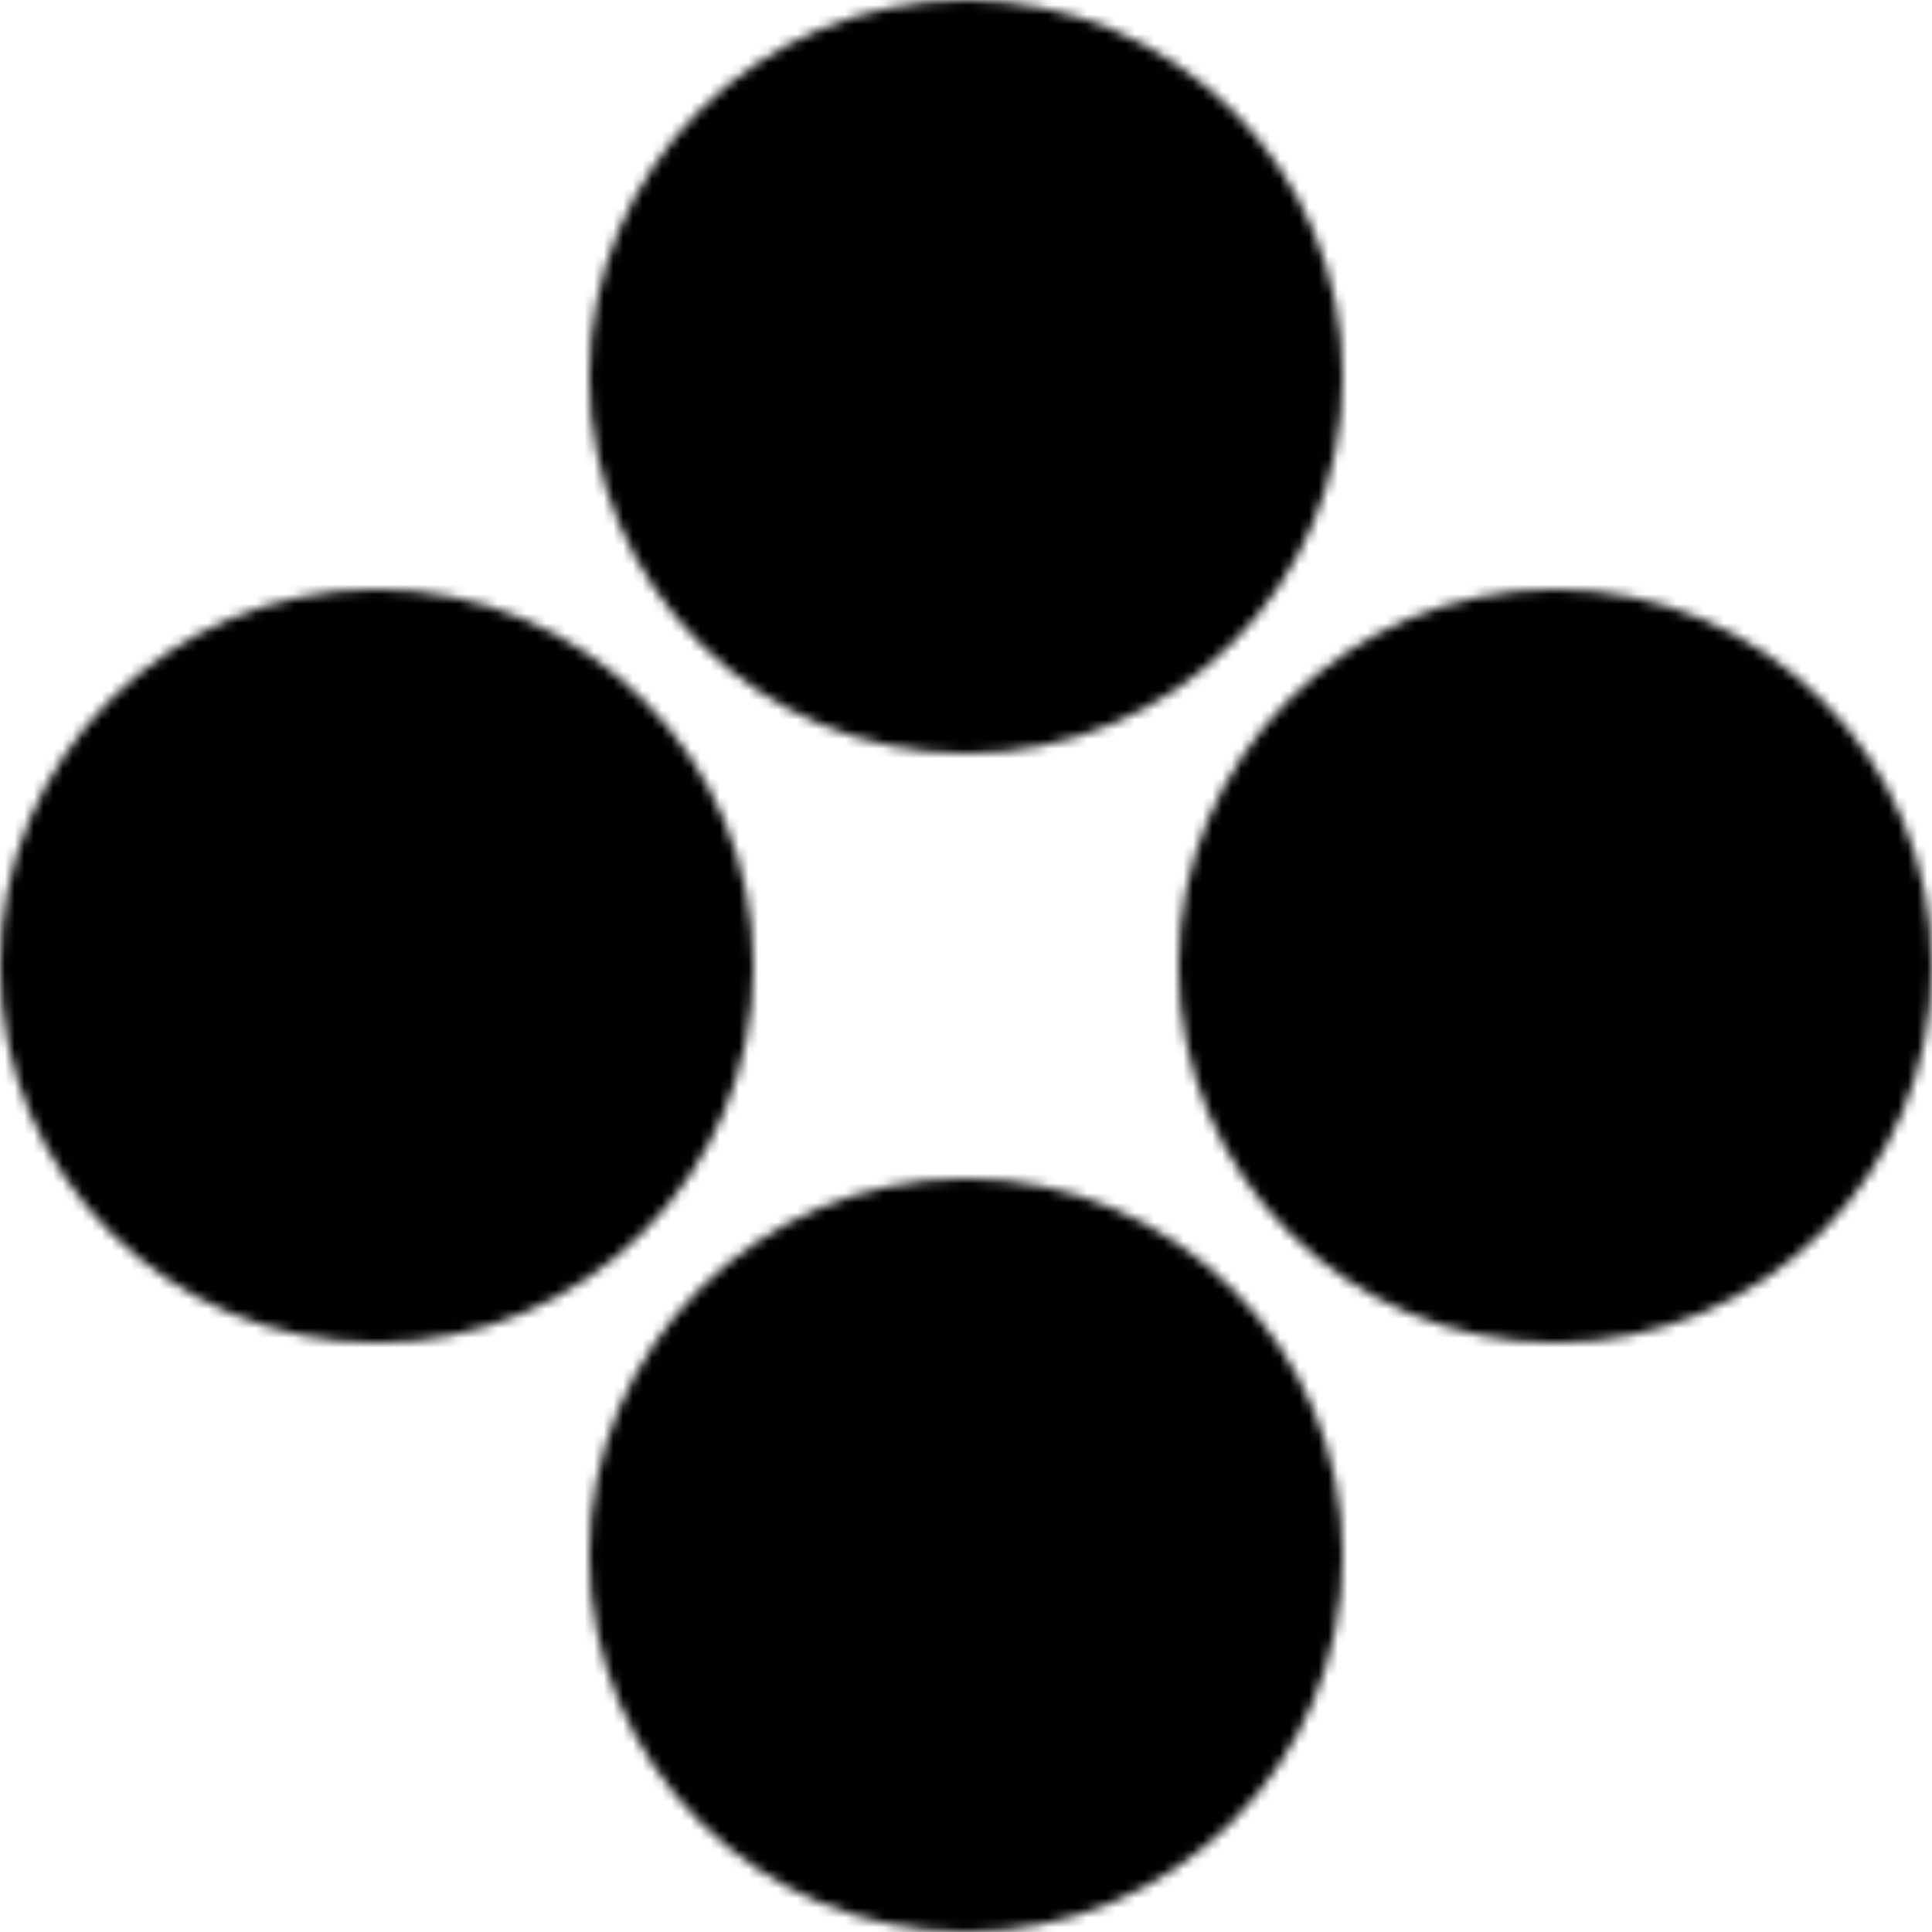 <svg xmlns="http://www.w3.org/2000/svg" fill="none" viewBox="0 0 200 200" width="400" height="400" class="coolshapes ellipse-8 "><g clip-path="url(#cs_clip_1_ellipse-8)"><mask id="cs_mask_1_ellipse-8" style="mask-type:alpha" width="200" height="200" x="0" y="0" maskUnits="userSpaceOnUse"><path fill="#000" d="M139 39c0 21.54-17.461 39-39 39-21.54 0-39-17.46-39-39S78.46 0 100 0c21.539 0 39 17.46 39 39zM139 161c0 21.539-17.461 39-39 39-21.54 0-39-17.461-39-39s17.46-39 39-39c21.539 0 39 17.461 39 39zM161 139c-21.539 0-39-17.461-39-39 0-21.54 17.461-39 39-39s39 17.46 39 39c0 21.539-17.461 39-39 39zM39 139c-21.54 0-39-17.461-39-39 0-21.54 17.46-39 39-39s39 17.46 39 39c0 21.539-17.46 39-39 39z"></path></mask><g mask="url(#cs_mask_1_ellipse-8)"><path fill="#000" d="M200 0H0v200h200V0z"></path><path fill="url(#paint0_linear_748_4745)" fill-opacity="0.55" d="M200 0H0v200h200V0z"></path></g></g></svg>
